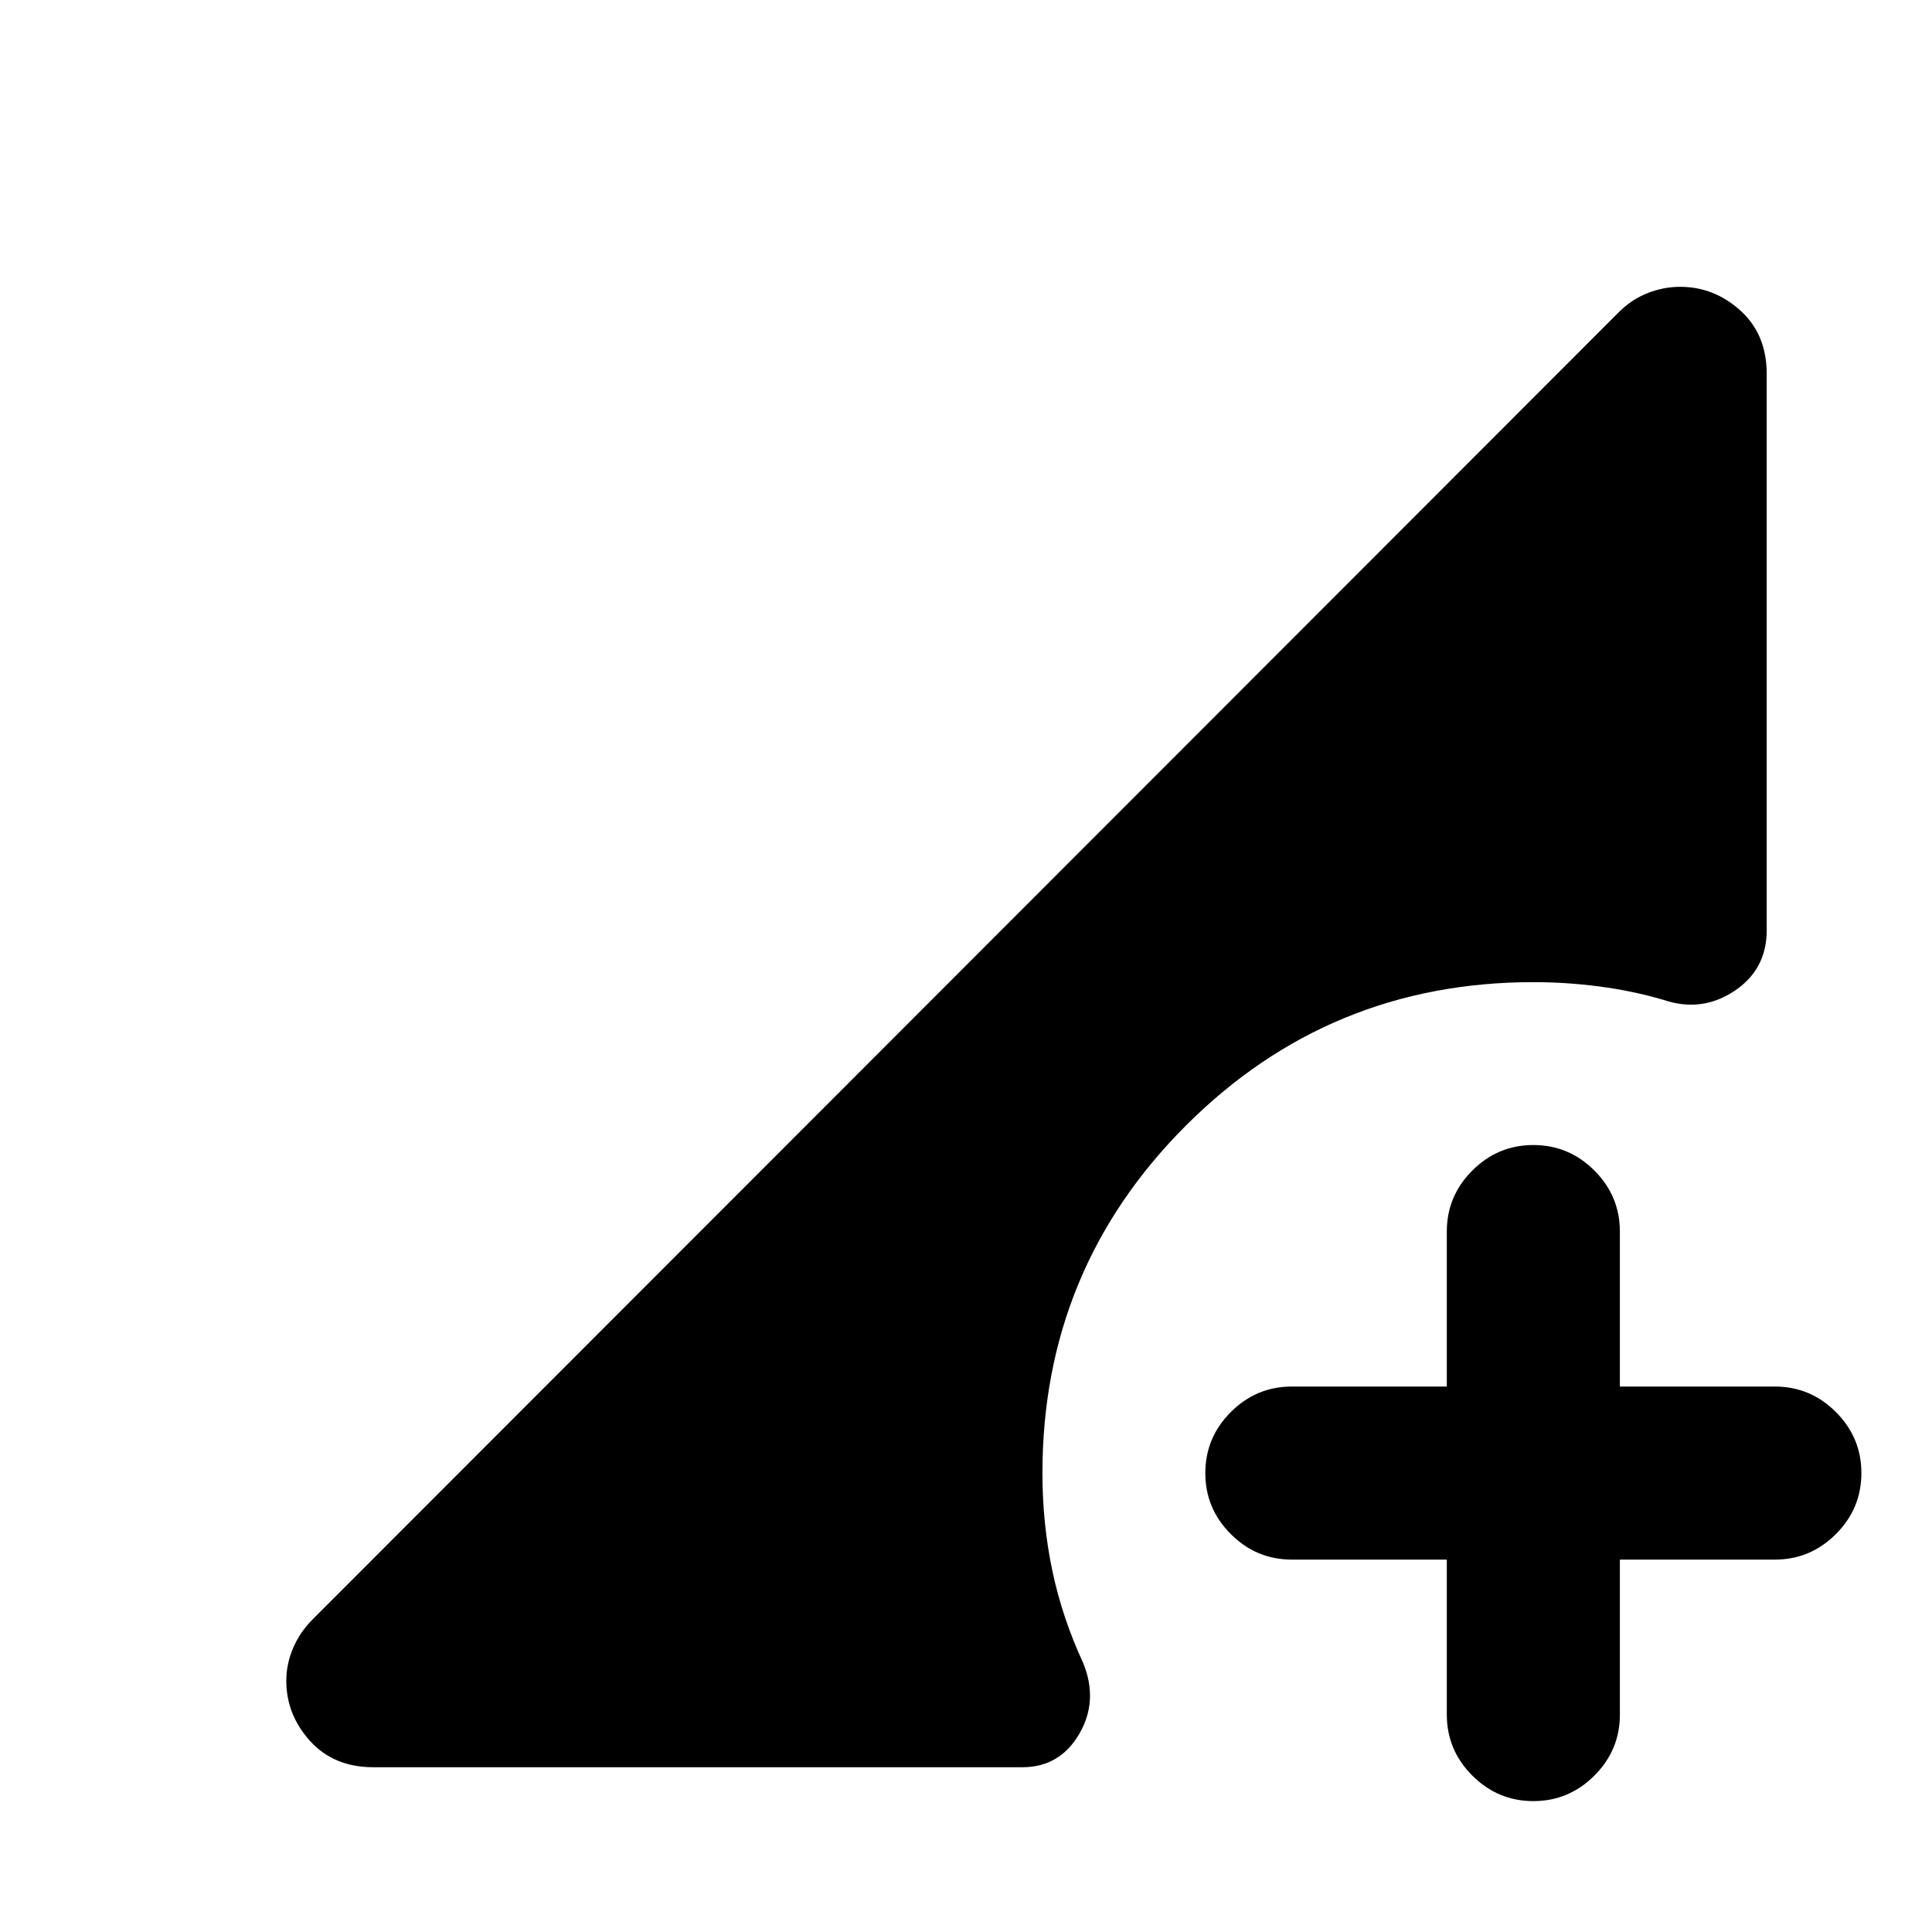 <svg xmlns="http://www.w3.org/2000/svg" height="24" viewBox="0 -960 960 960" width="24"><path d="M761.91-65.04q-17.65 0-30.32-12.68-12.68-12.67-12.68-30.32v-77h-77q-17.65 0-30.32-12.68-12.68-12.67-12.68-30.32 0-17.66 12.68-30.33 12.67-12.67 30.32-12.67h77v-77q0-17.66 12.68-30.33 12.67-12.67 30.32-12.67 17.66 0 30.33 12.67 12.67 12.67 12.67 30.33v77h77q17.66 0 30.33 12.67 12.67 12.67 12.67 30.33 0 17.65-12.67 30.32-12.67 12.68-30.33 12.68h-77v77q0 17.65-12.67 30.32-12.67 12.68-30.33 12.68ZM185.52-81.87q-19.63 0-31.44-13.04-11.82-13.05-11.82-29.96 0-8.22 3.36-16.16 3.36-7.95 9.81-14.4L804.3-804.8q6.46-6.46 14.41-9.57 7.94-3.11 16.16-3.11 16.91 0 29.96 11.82 13.04 11.81 13.04 31.44v276.46q0 19.63-16.28 30.31-16.29 10.69-35.16 4.23-15.5-4.5-31.88-6.63t-32.64-2.13q-101.37 0-172.65 71.28-71.28 71.29-71.28 172.66 0 25.15 4.92 48.52 4.93 23.37 15.27 45.72 7.76 18.87-1.91 35.4-9.67 16.53-28.3 16.53H185.52Z"/></svg>